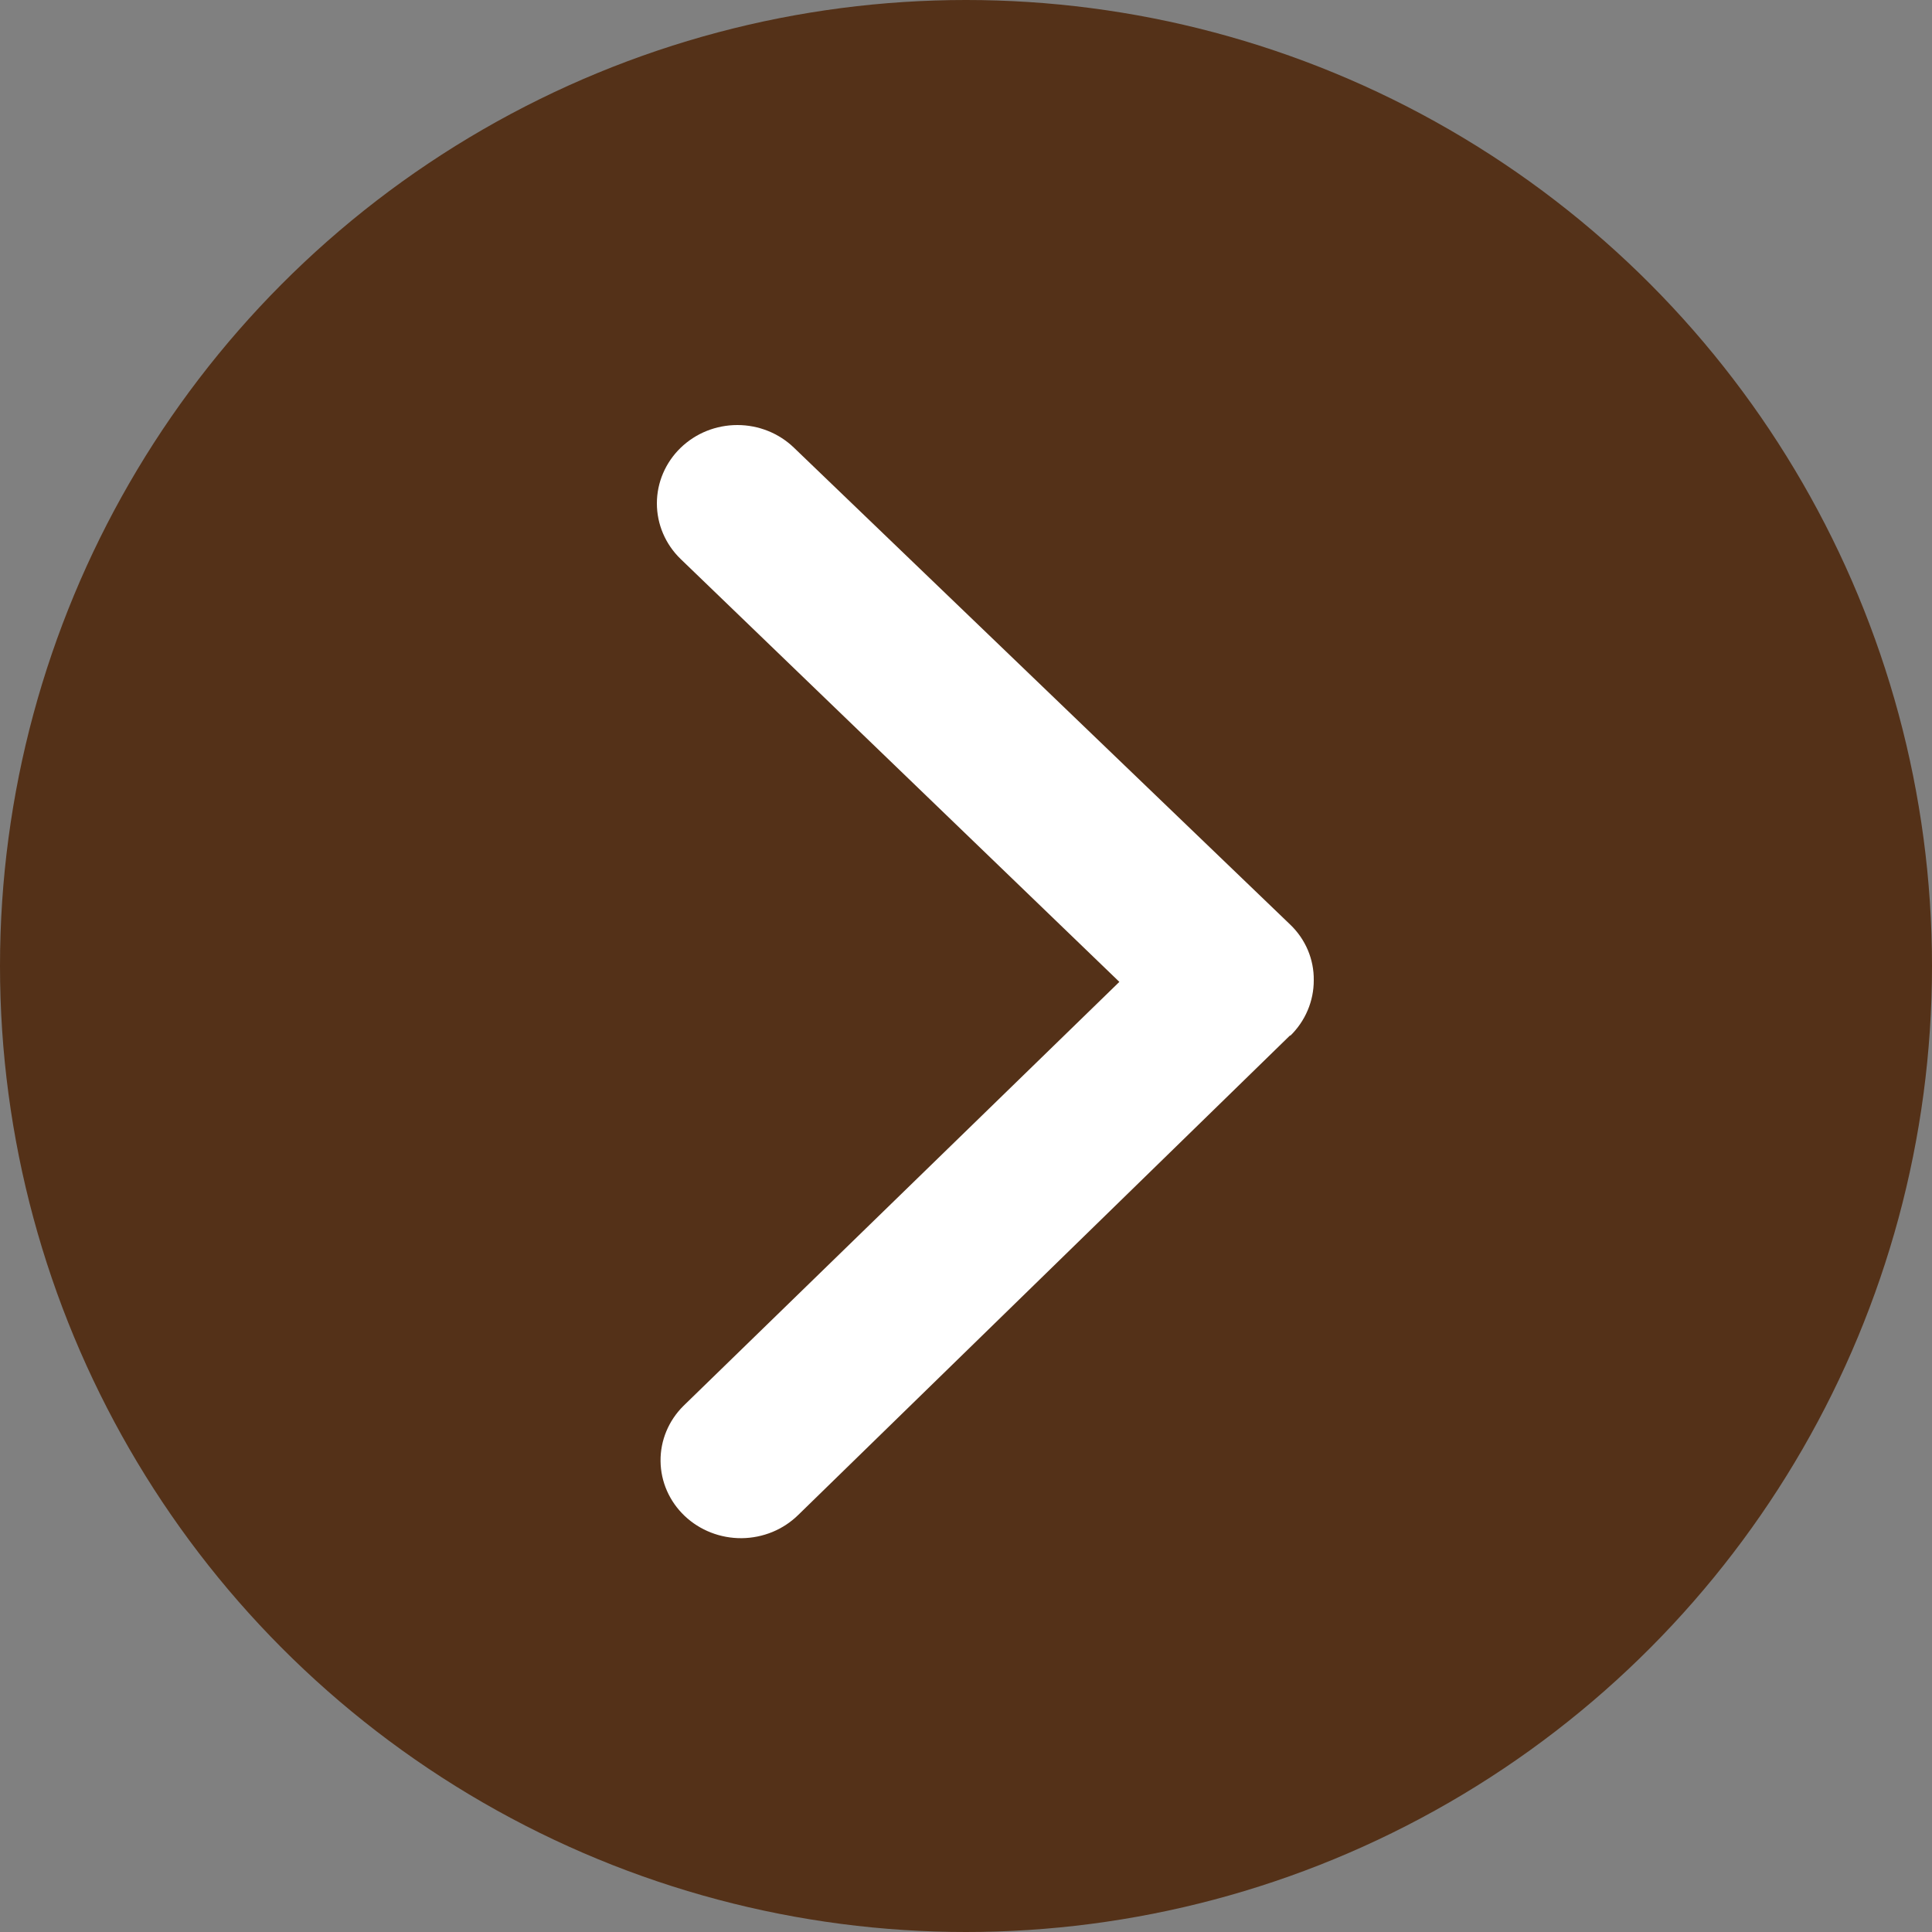 <svg width="50" height="50" viewBox="0 0 50 50" fill="none" xmlns="http://www.w3.org/2000/svg">
<rect x="0" y="0" width="50" height="50" fill="#808080" stroke="none"/>
<circle cx="25" cy="25" r="25" transform="rotate(180 25 25)" fill="#543118"/>
<path d="M33.391 26.792L20.662 39.203C20.47 39.392 20.243 39.543 19.991 39.647C19.74 39.75 19.47 39.805 19.197 39.808C18.645 39.813 18.113 39.606 17.719 39.232C17.325 38.858 17.1 38.348 17.095 37.813C17.089 37.279 17.303 36.765 17.689 36.383L28.969 25.411L17.615 14.467C17.221 14.086 17 13.568 17 13.028C17 12.489 17.221 11.971 17.615 11.589C17.808 11.403 18.036 11.254 18.288 11.153C18.54 11.052 18.81 11 19.083 11C19.355 11 19.625 11.052 19.877 11.153C20.129 11.254 20.358 11.403 20.55 11.589L33.391 23.929C33.587 24.116 33.742 24.341 33.847 24.588C33.951 24.835 34.004 25.1 34 25.368C34.001 25.634 33.948 25.899 33.843 26.146C33.739 26.393 33.585 26.617 33.391 26.807" fill="white"/>
</svg>
